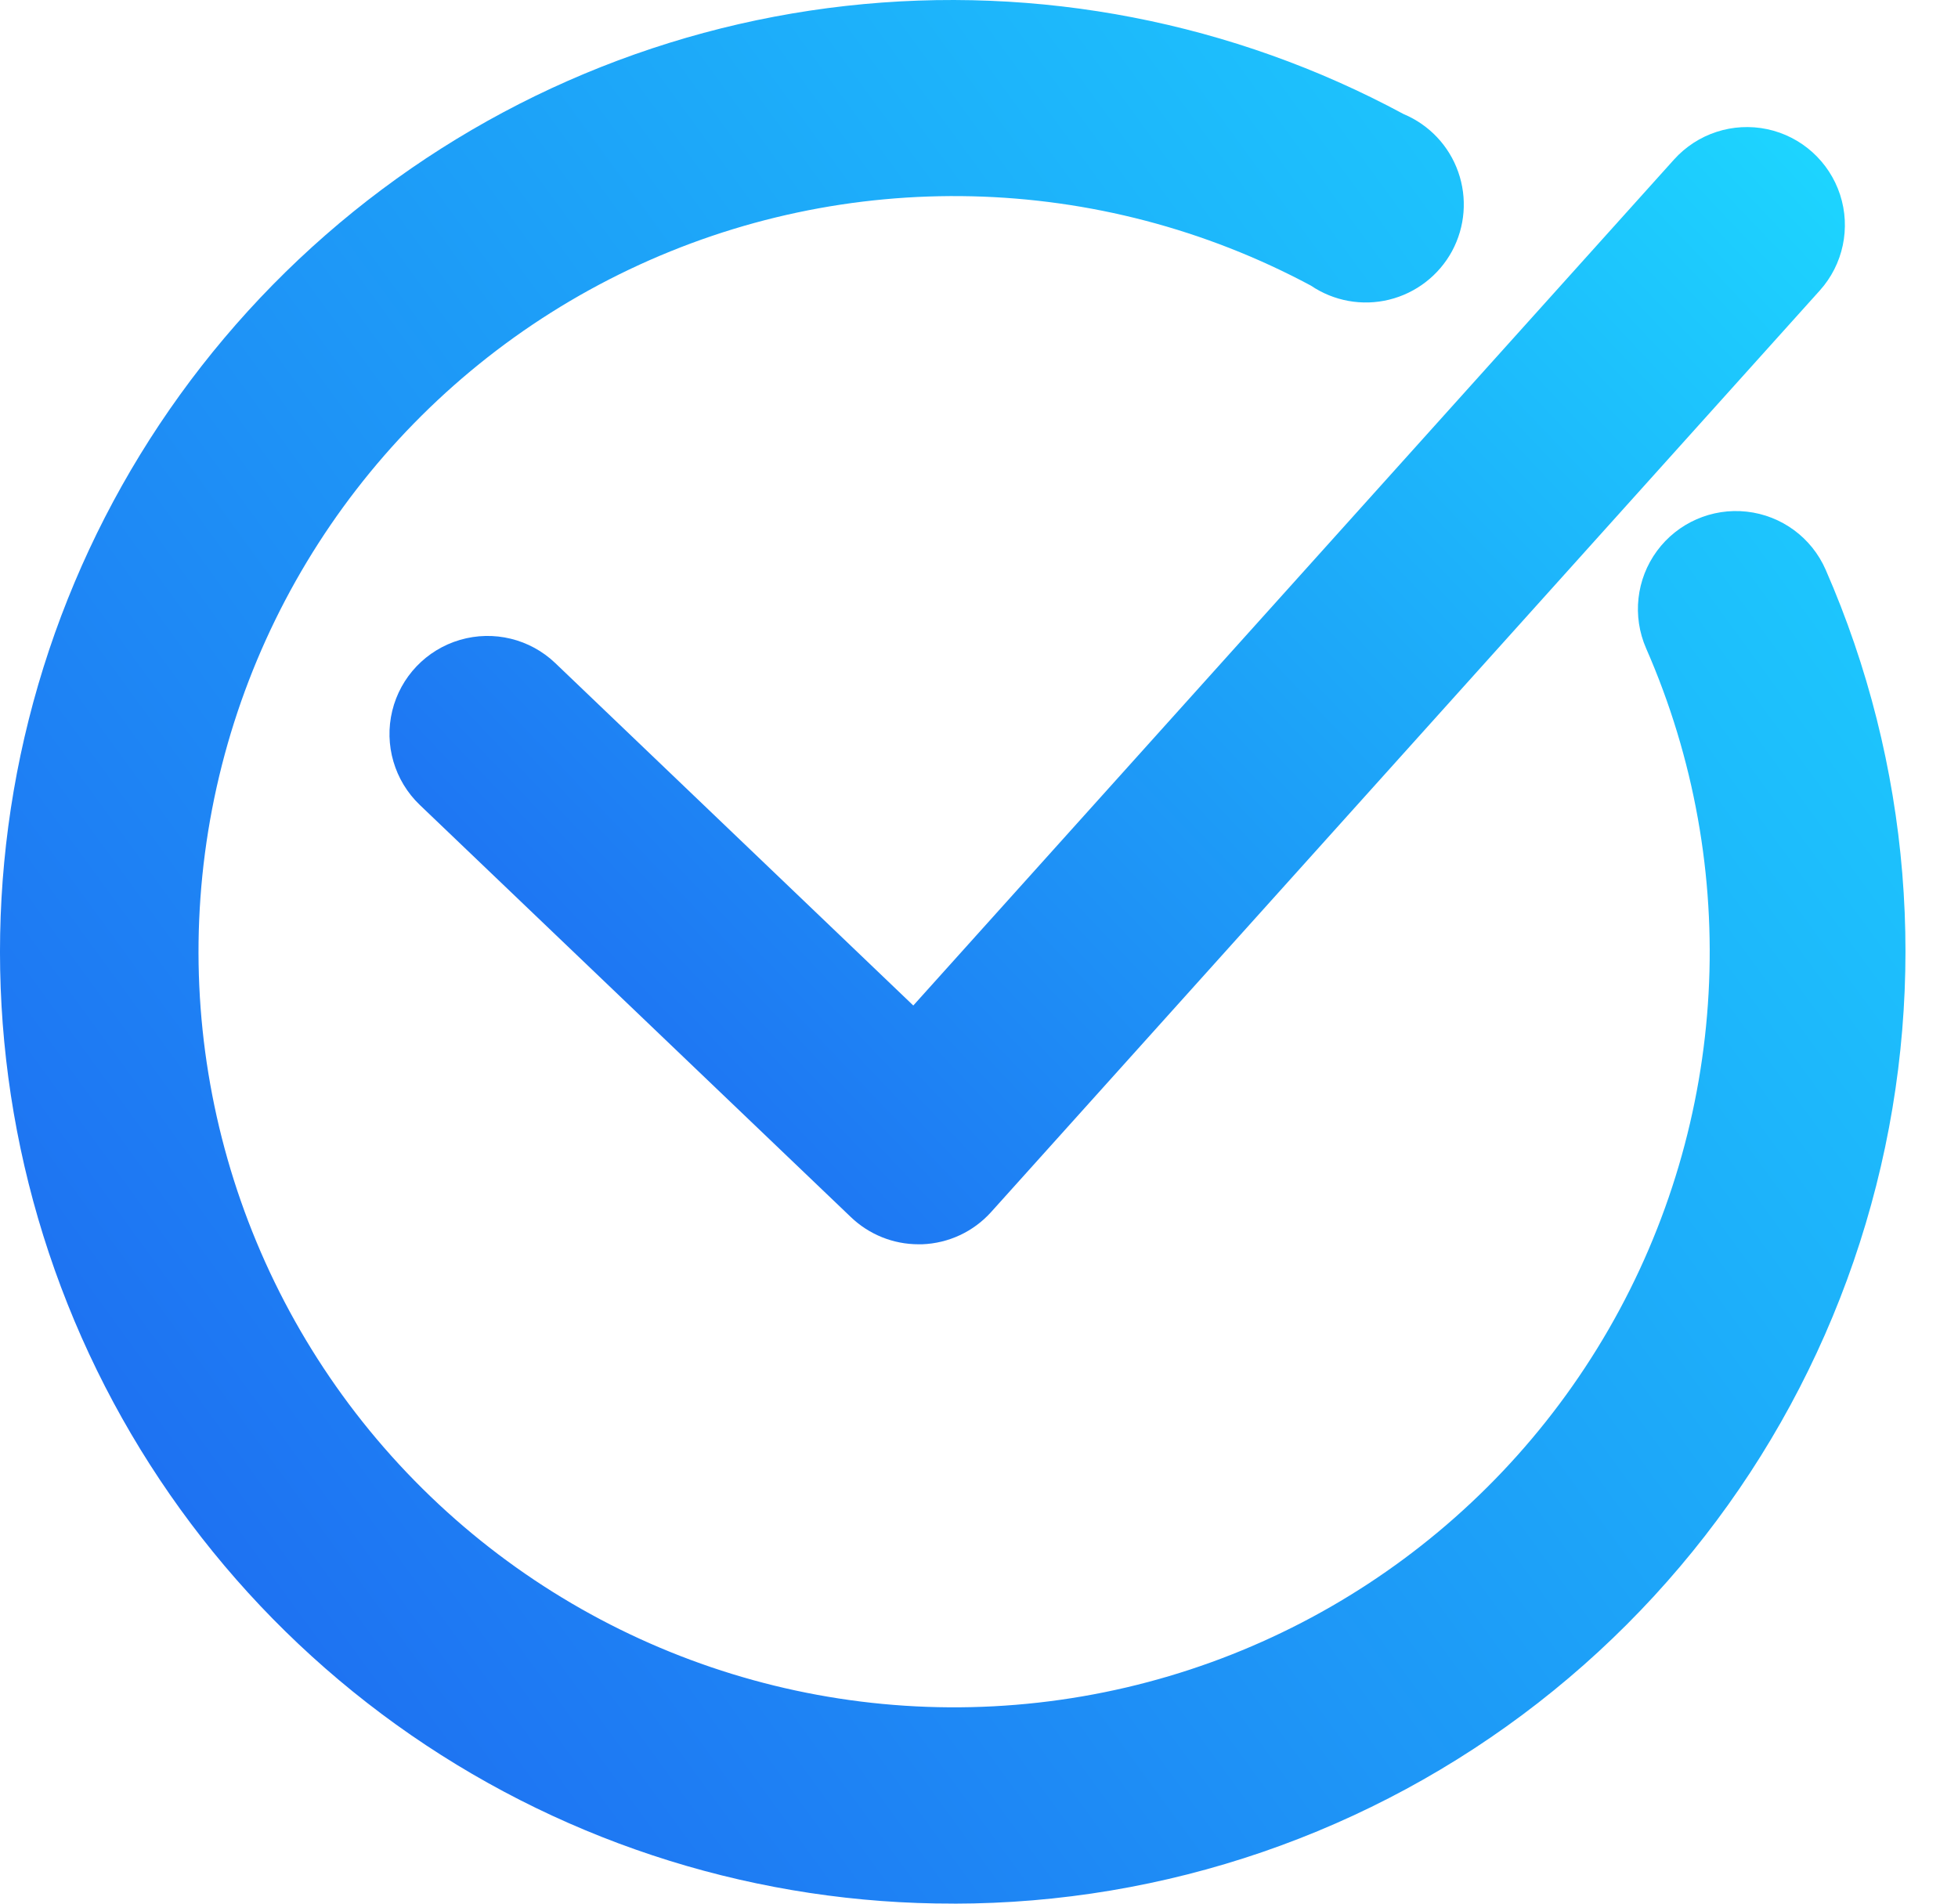 <svg width="36" height="35" viewBox="0 0 36 35" fill="none" xmlns="http://www.w3.org/2000/svg">
<path d="M17.535 35C21.427 34.998 25.208 33.699 28.28 31.308C31.352 28.917 33.539 25.571 34.496 21.798C35.454 18.025 35.127 14.041 33.567 10.475C33.309 9.885 32.756 9.478 32.116 9.407C31.476 9.336 30.847 9.611 30.465 10.13C30.084 10.648 30.008 11.331 30.266 11.921C32.039 15.966 31.784 20.612 29.578 24.438C27.371 28.264 23.477 30.813 19.089 31.304C14.7 31.796 10.339 30.171 7.341 26.928C4.343 23.685 3.066 19.21 3.9 14.873C4.735 10.536 7.581 6.855 11.569 4.955C15.556 3.056 20.208 3.166 24.102 5.251C24.523 5.536 25.045 5.631 25.539 5.51C26.034 5.389 26.454 5.065 26.697 4.618C26.939 4.17 26.98 3.641 26.811 3.161C26.642 2.681 26.278 2.295 25.808 2.098C22.671 0.406 19.091 -0.288 15.549 0.109C12.007 0.506 8.67 1.976 5.986 4.321C3.302 6.666 1.397 9.775 0.528 13.232C-0.341 16.689 -0.134 20.329 1.122 23.665C2.378 27.002 4.623 29.874 7.556 31.9C10.49 33.925 13.972 35.007 17.536 34.999L17.535 35Z" fill="url(#paint0_linear_1_17034)"/>
<path d="M10.209 12.191C9.743 11.746 9.075 11.584 8.457 11.765C7.839 11.946 7.364 12.443 7.212 13.069C7.06 13.694 7.253 14.354 7.718 14.799L15.644 22.377H15.644C15.979 22.698 16.424 22.877 16.887 22.877H16.955H16.954C17.441 22.859 17.899 22.645 18.224 22.283L33.458 5.342C33.889 4.864 34.031 4.192 33.832 3.58C33.632 2.968 33.121 2.508 32.492 2.375C31.862 2.242 31.209 2.455 30.779 2.933L16.792 18.487L10.209 12.191Z" fill="url(#paint1_linear_1_17034)"/>
<defs>
<linearGradient id="paint0_linear_1_17034" x1="-2.688" y1="35" x2="38.25" y2="5.147" gradientUnits="userSpaceOnUse">
<stop stop-color="#1E5CEF"/>
<stop offset="1" stop-color="#1DD6FF"/>
</linearGradient>
<linearGradient id="paint1_linear_1_17034" x1="5.108" y1="22.877" x2="30.308" y2="-1.038" gradientUnits="userSpaceOnUse">
<stop stop-color="#1E5CEF"/>
<stop offset="1" stop-color="#1DD6FF"/>
</linearGradient>
</defs>
</svg>
